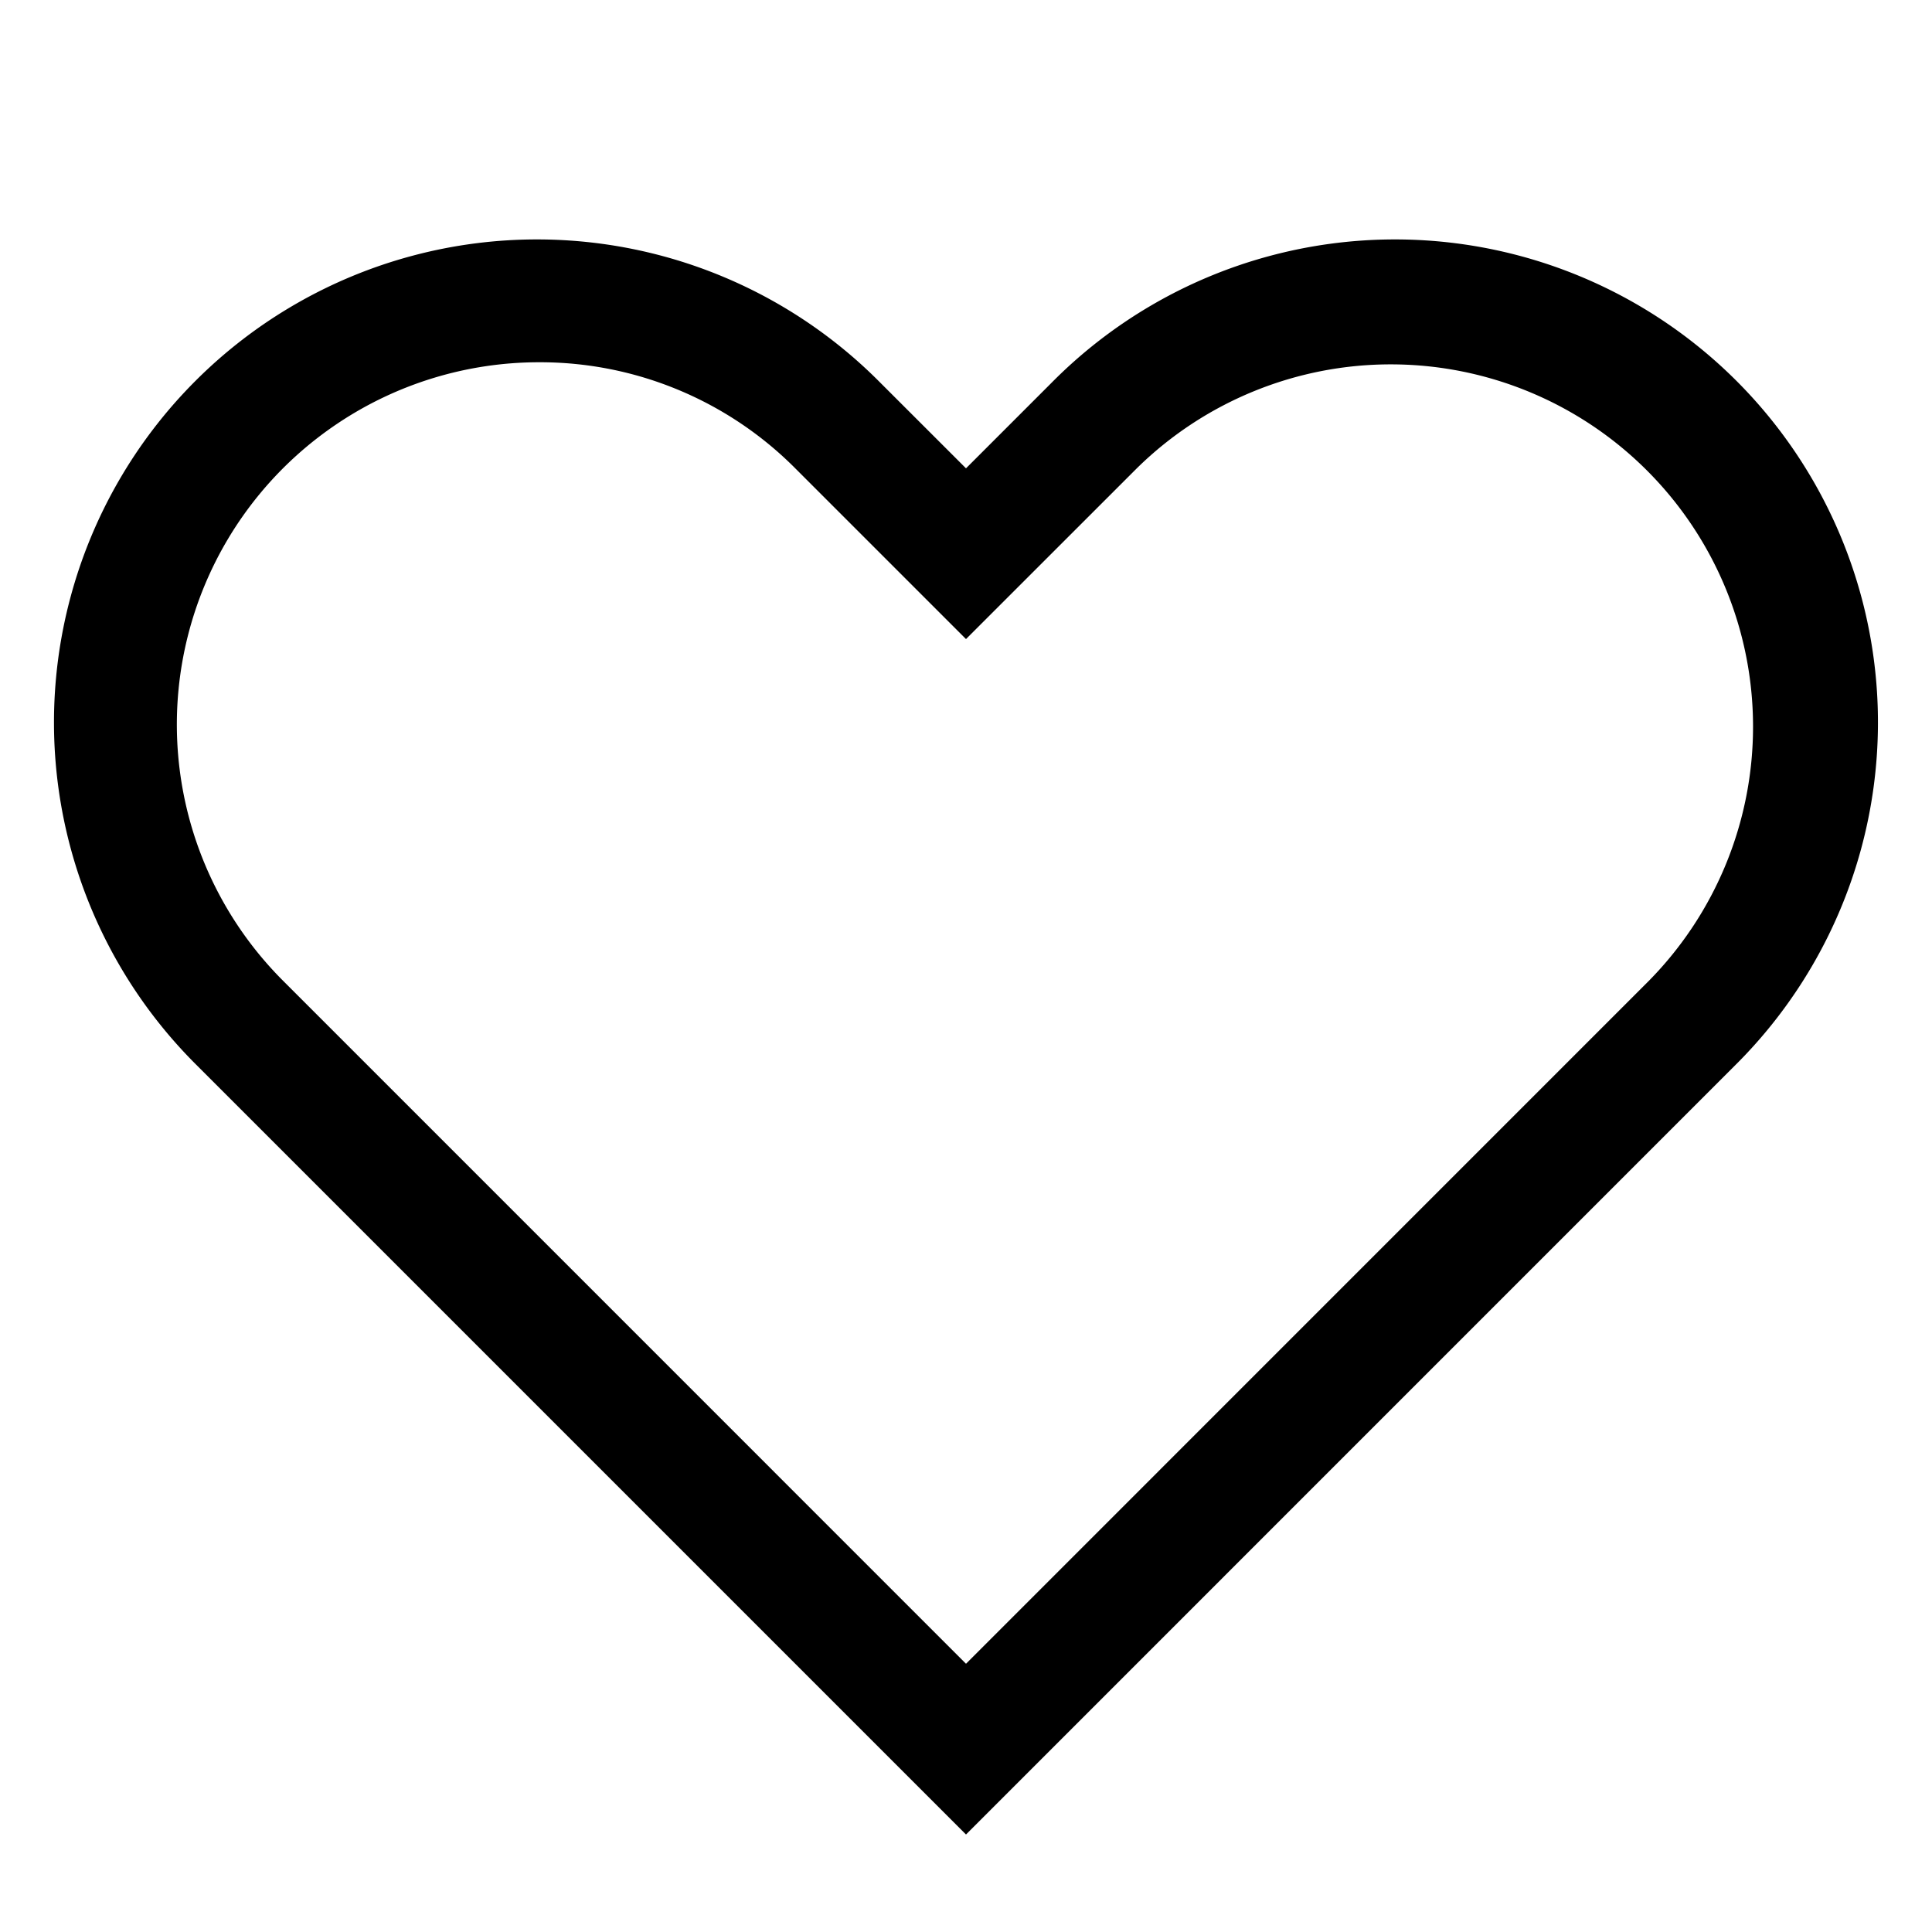 <svg xmlns="http://www.w3.org/2000/svg" viewBox="0 0 32 32"><title>heart</title><path d="M16,30.385,3.272,17.657a8,8,0,1,1,11.313-11.314L16,7.757l1.414-1.414a8,8,0,1,1,11.313,11.314ZM8.929,6A6,6,0,0,0,4.687,16.243L16,27.557l11.313-11.314a6,6,0,0,0-8.485-8.485L16,10.585,13.172,7.757A5.963,5.963,0,0,0,8.929,6Z"/></svg>